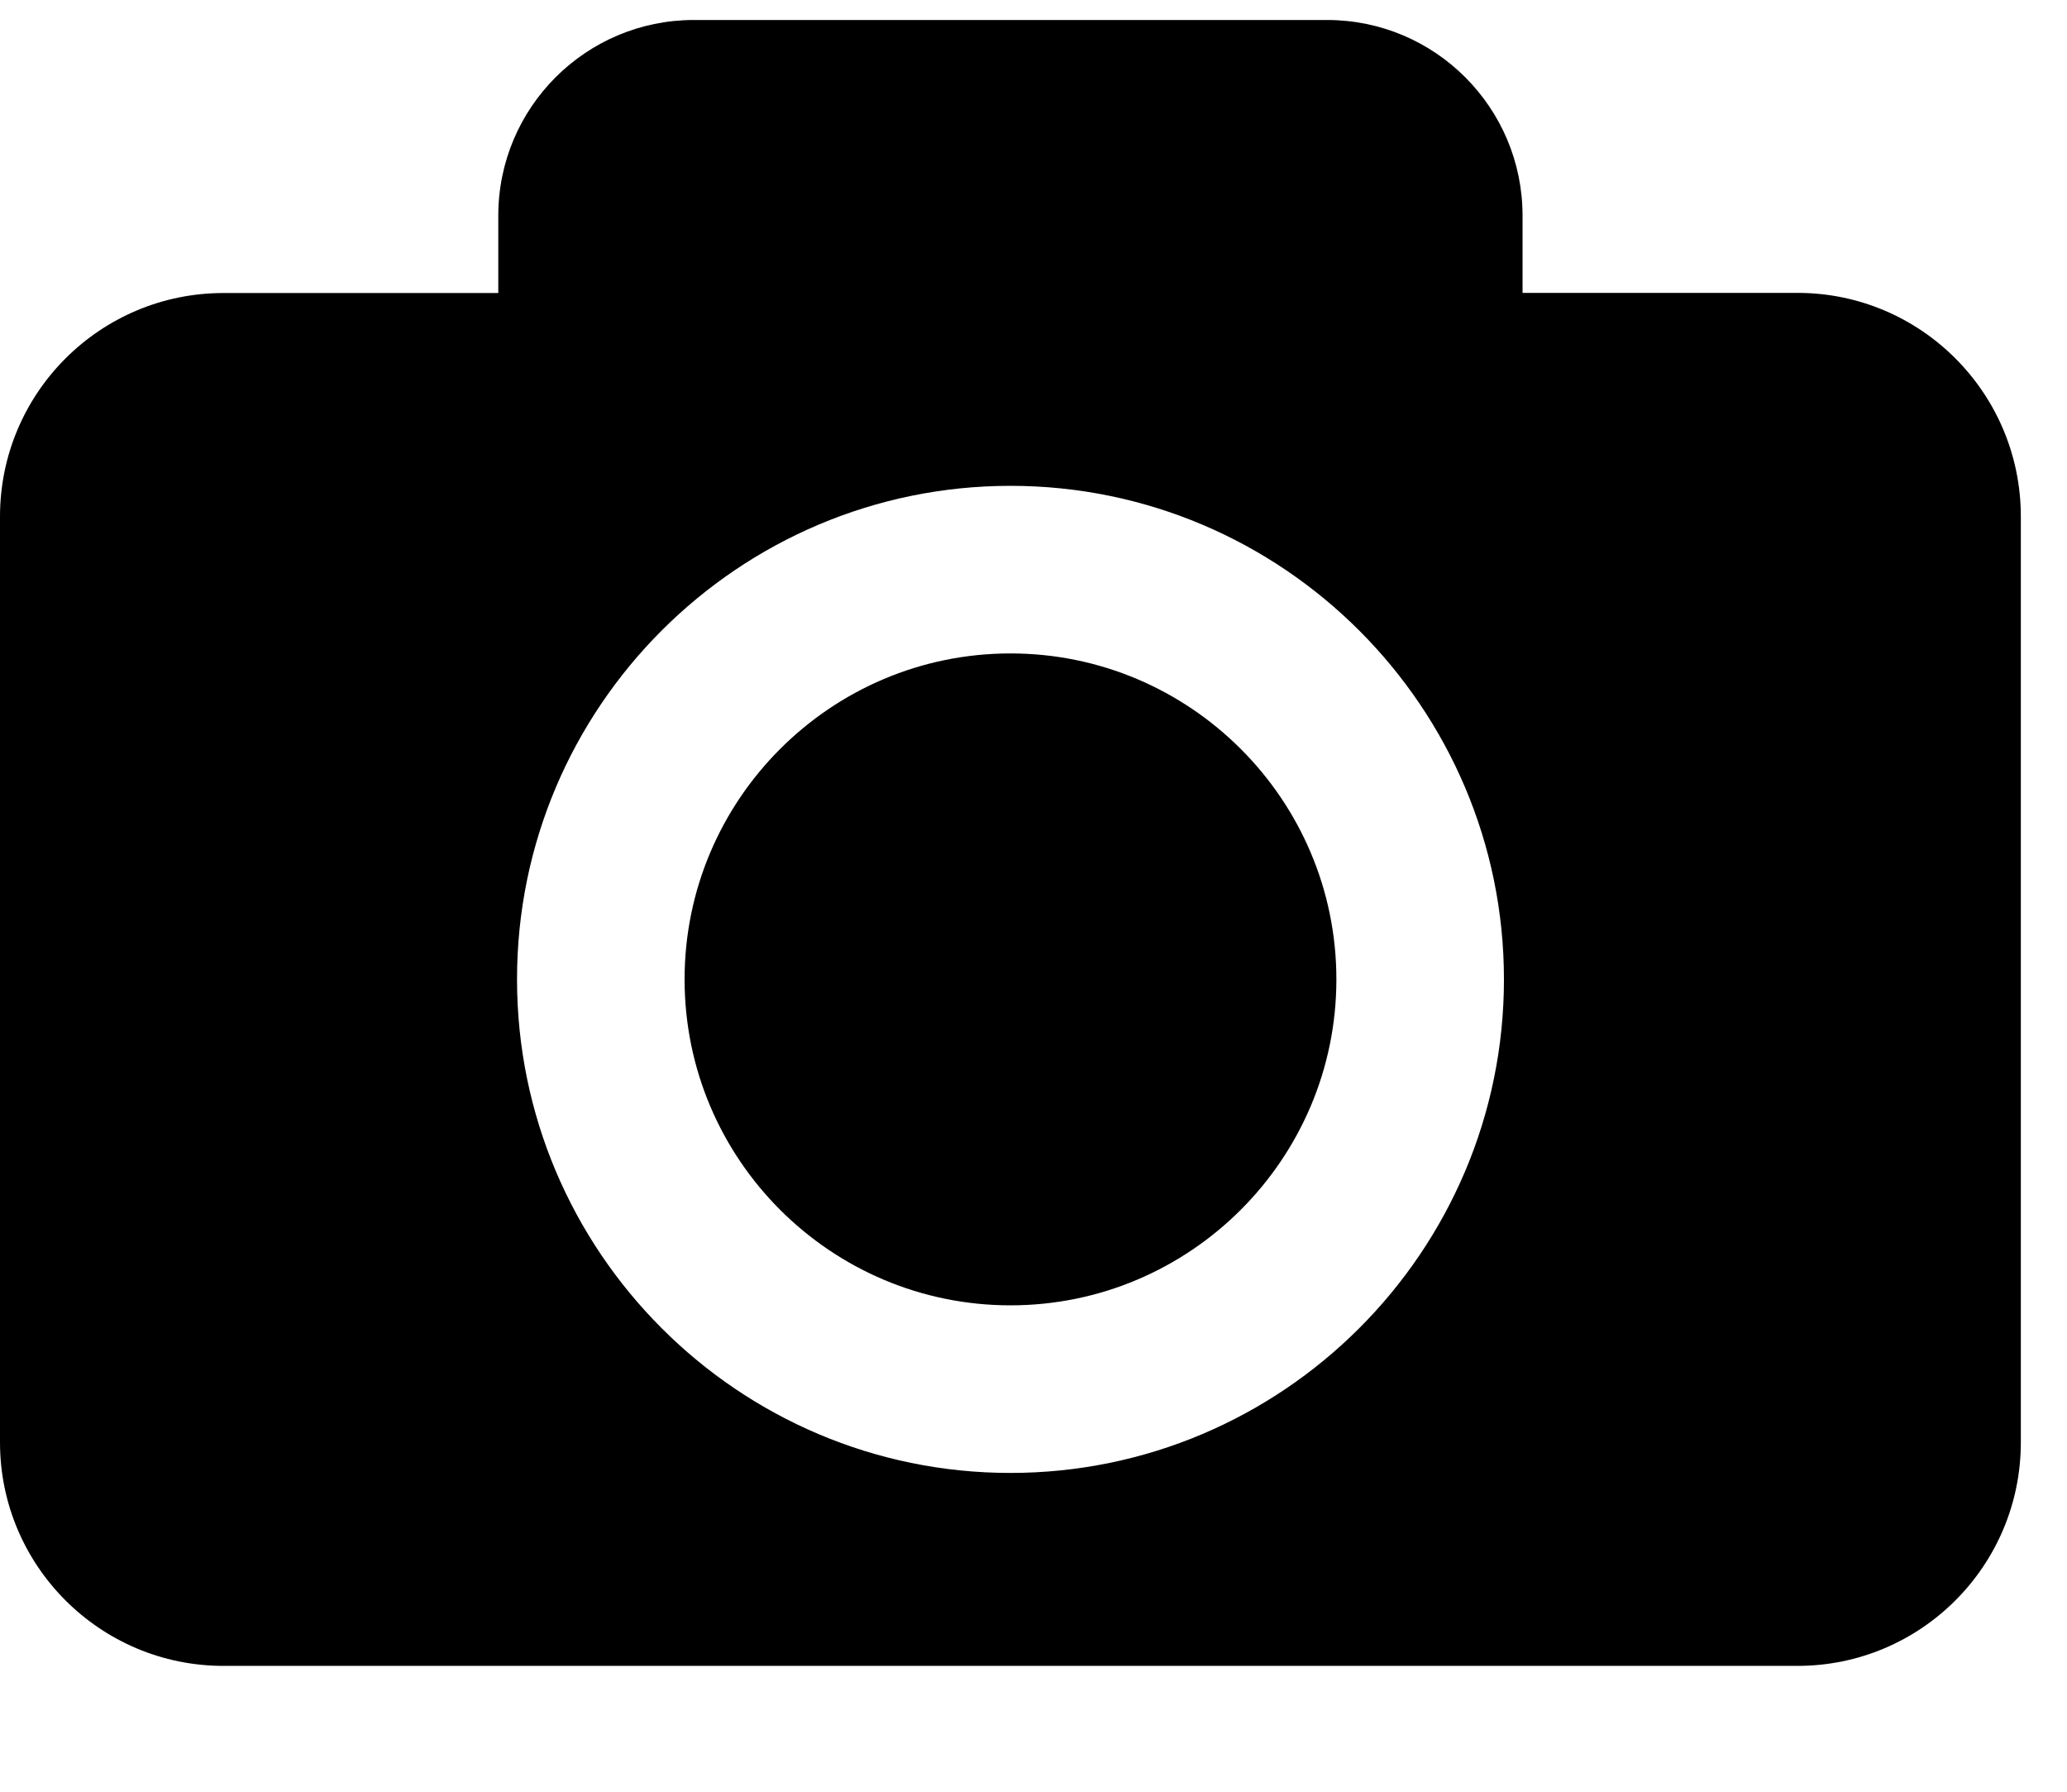 <svg xmlns="http://www.w3.org/2000/svg" width="15" height="13" viewBox="0 0 15 13">
    <defs>
        <filter id="hj48vvz1ba">
            <feColorMatrix in="SourceGraphic" values="0 0 0 0 0.278 0 0 0 0 0.722 0 0 0 0 0.588 0 0 0 1 0"/>
        </filter>
    </defs>
    <g fill="none" fill-rule="evenodd">
        <g filter="url(#hj48vvz1ba)" transform="translate(-215 -192)">
            <g>
                <path fill="#000" fill-rule="nonzero" d="M9.698 7.106c0 1.304-1.061 2.365-2.365 2.365-1.305 0-2.365-1.06-2.365-2.365 0-1.304 1.06-2.365 2.365-2.365 1.304 0 2.365 1.061 2.365 2.365zm4.967-3.358v6.717c0 .896-.726 1.622-1.621 1.622H1.622C.726 12.087 0 11.36 0 10.465V3.748c0-.896.726-1.622 1.622-1.622h1.994v-.561c0-.784.635-1.42 1.42-1.42H9.63c.784 0 1.419.636 1.419 1.42v.56h1.995c.895 0 1.621.727 1.621 1.623zm-3.751 3.358c0-1.975-1.607-3.581-3.581-3.581-1.975 0-3.581 1.606-3.581 3.58 0 1.976 1.606 3.582 3.58 3.582 1.975 0 3.582-1.606 3.582-3.581z" transform="translate(215 192)"/>
            </g>
        </g>
    </g>
</svg>
